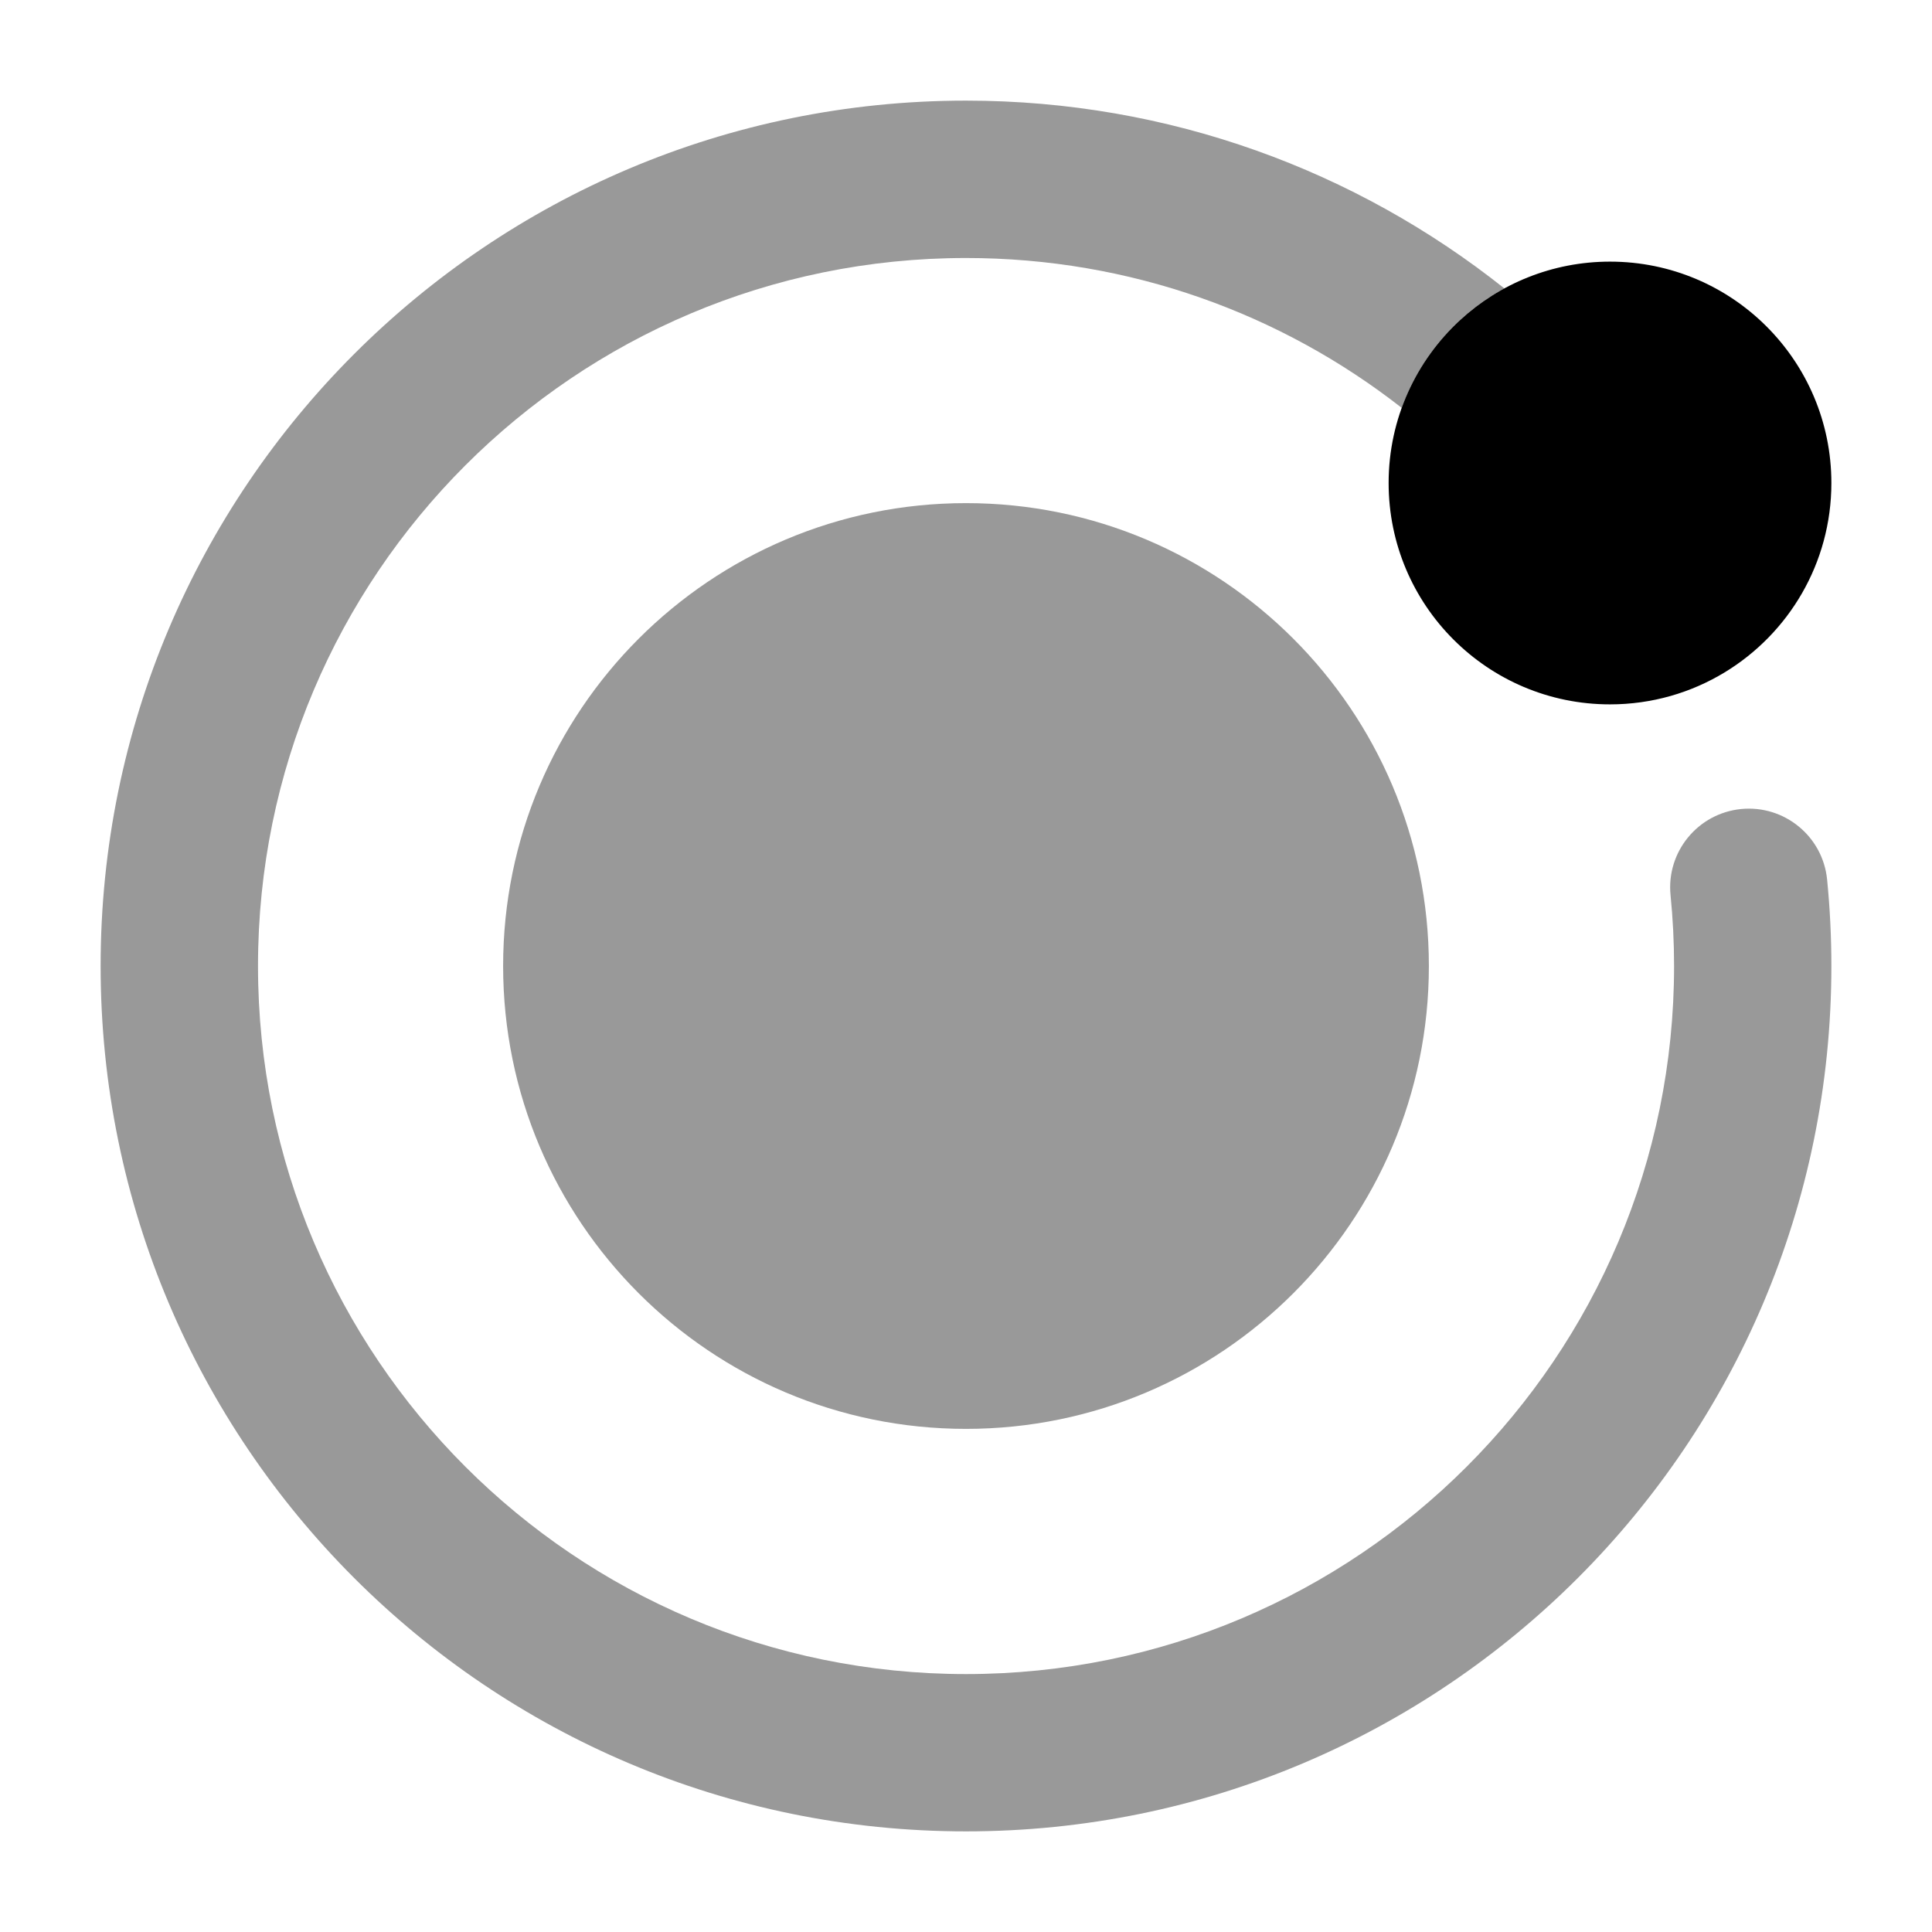 <svg width="24" height="24" viewBox="0 0 24 24" xmlns="http://www.w3.org/2000/svg">
<path opacity="0.4" d="M6.25 12C6.25 8.824 8.824 6.25 12 6.25C15.176 6.25 17.75 8.824 17.75 12C17.75 15.175 15.176 17.75 12 17.75C8.824 17.75 6.25 15.175 6.25 12Z" fill="currentColor"/>
<path d="M18.138 3.976C18.627 3.526 19.282 3.25 20 3.25C21.519 3.25 22.75 4.481 22.75 6C22.75 6.998 22.218 7.871 21.425 8.352C21.009 8.605 20.52 8.75 20 8.75C18.481 8.75 17.25 7.519 17.25 6C17.25 5.199 17.593 4.478 18.138 3.976Z" fill="currentColor"/>
<path opacity="0.4" d="M3.205 12C3.205 7.142 7.142 3.205 12 3.205C14.042 3.205 15.92 3.899 17.413 5.067C17.565 4.646 17.816 4.272 18.138 3.976C18.304 3.824 18.488 3.691 18.688 3.583C16.852 2.123 14.527 1.25 12 1.25C6.063 1.25 1.25 6.063 1.25 12C1.25 17.937 6.063 22.75 12 22.75C17.937 22.75 22.75 17.937 22.75 12C22.75 11.638 22.732 11.28 22.697 10.926C22.644 10.389 22.165 9.997 21.628 10.05C21.091 10.104 20.699 10.582 20.752 11.119C20.781 11.409 20.796 11.703 20.796 12C20.796 16.858 16.858 20.796 12 20.796C7.142 20.796 3.205 16.858 3.205 12Z" fill="currentColor"/>
</svg>
